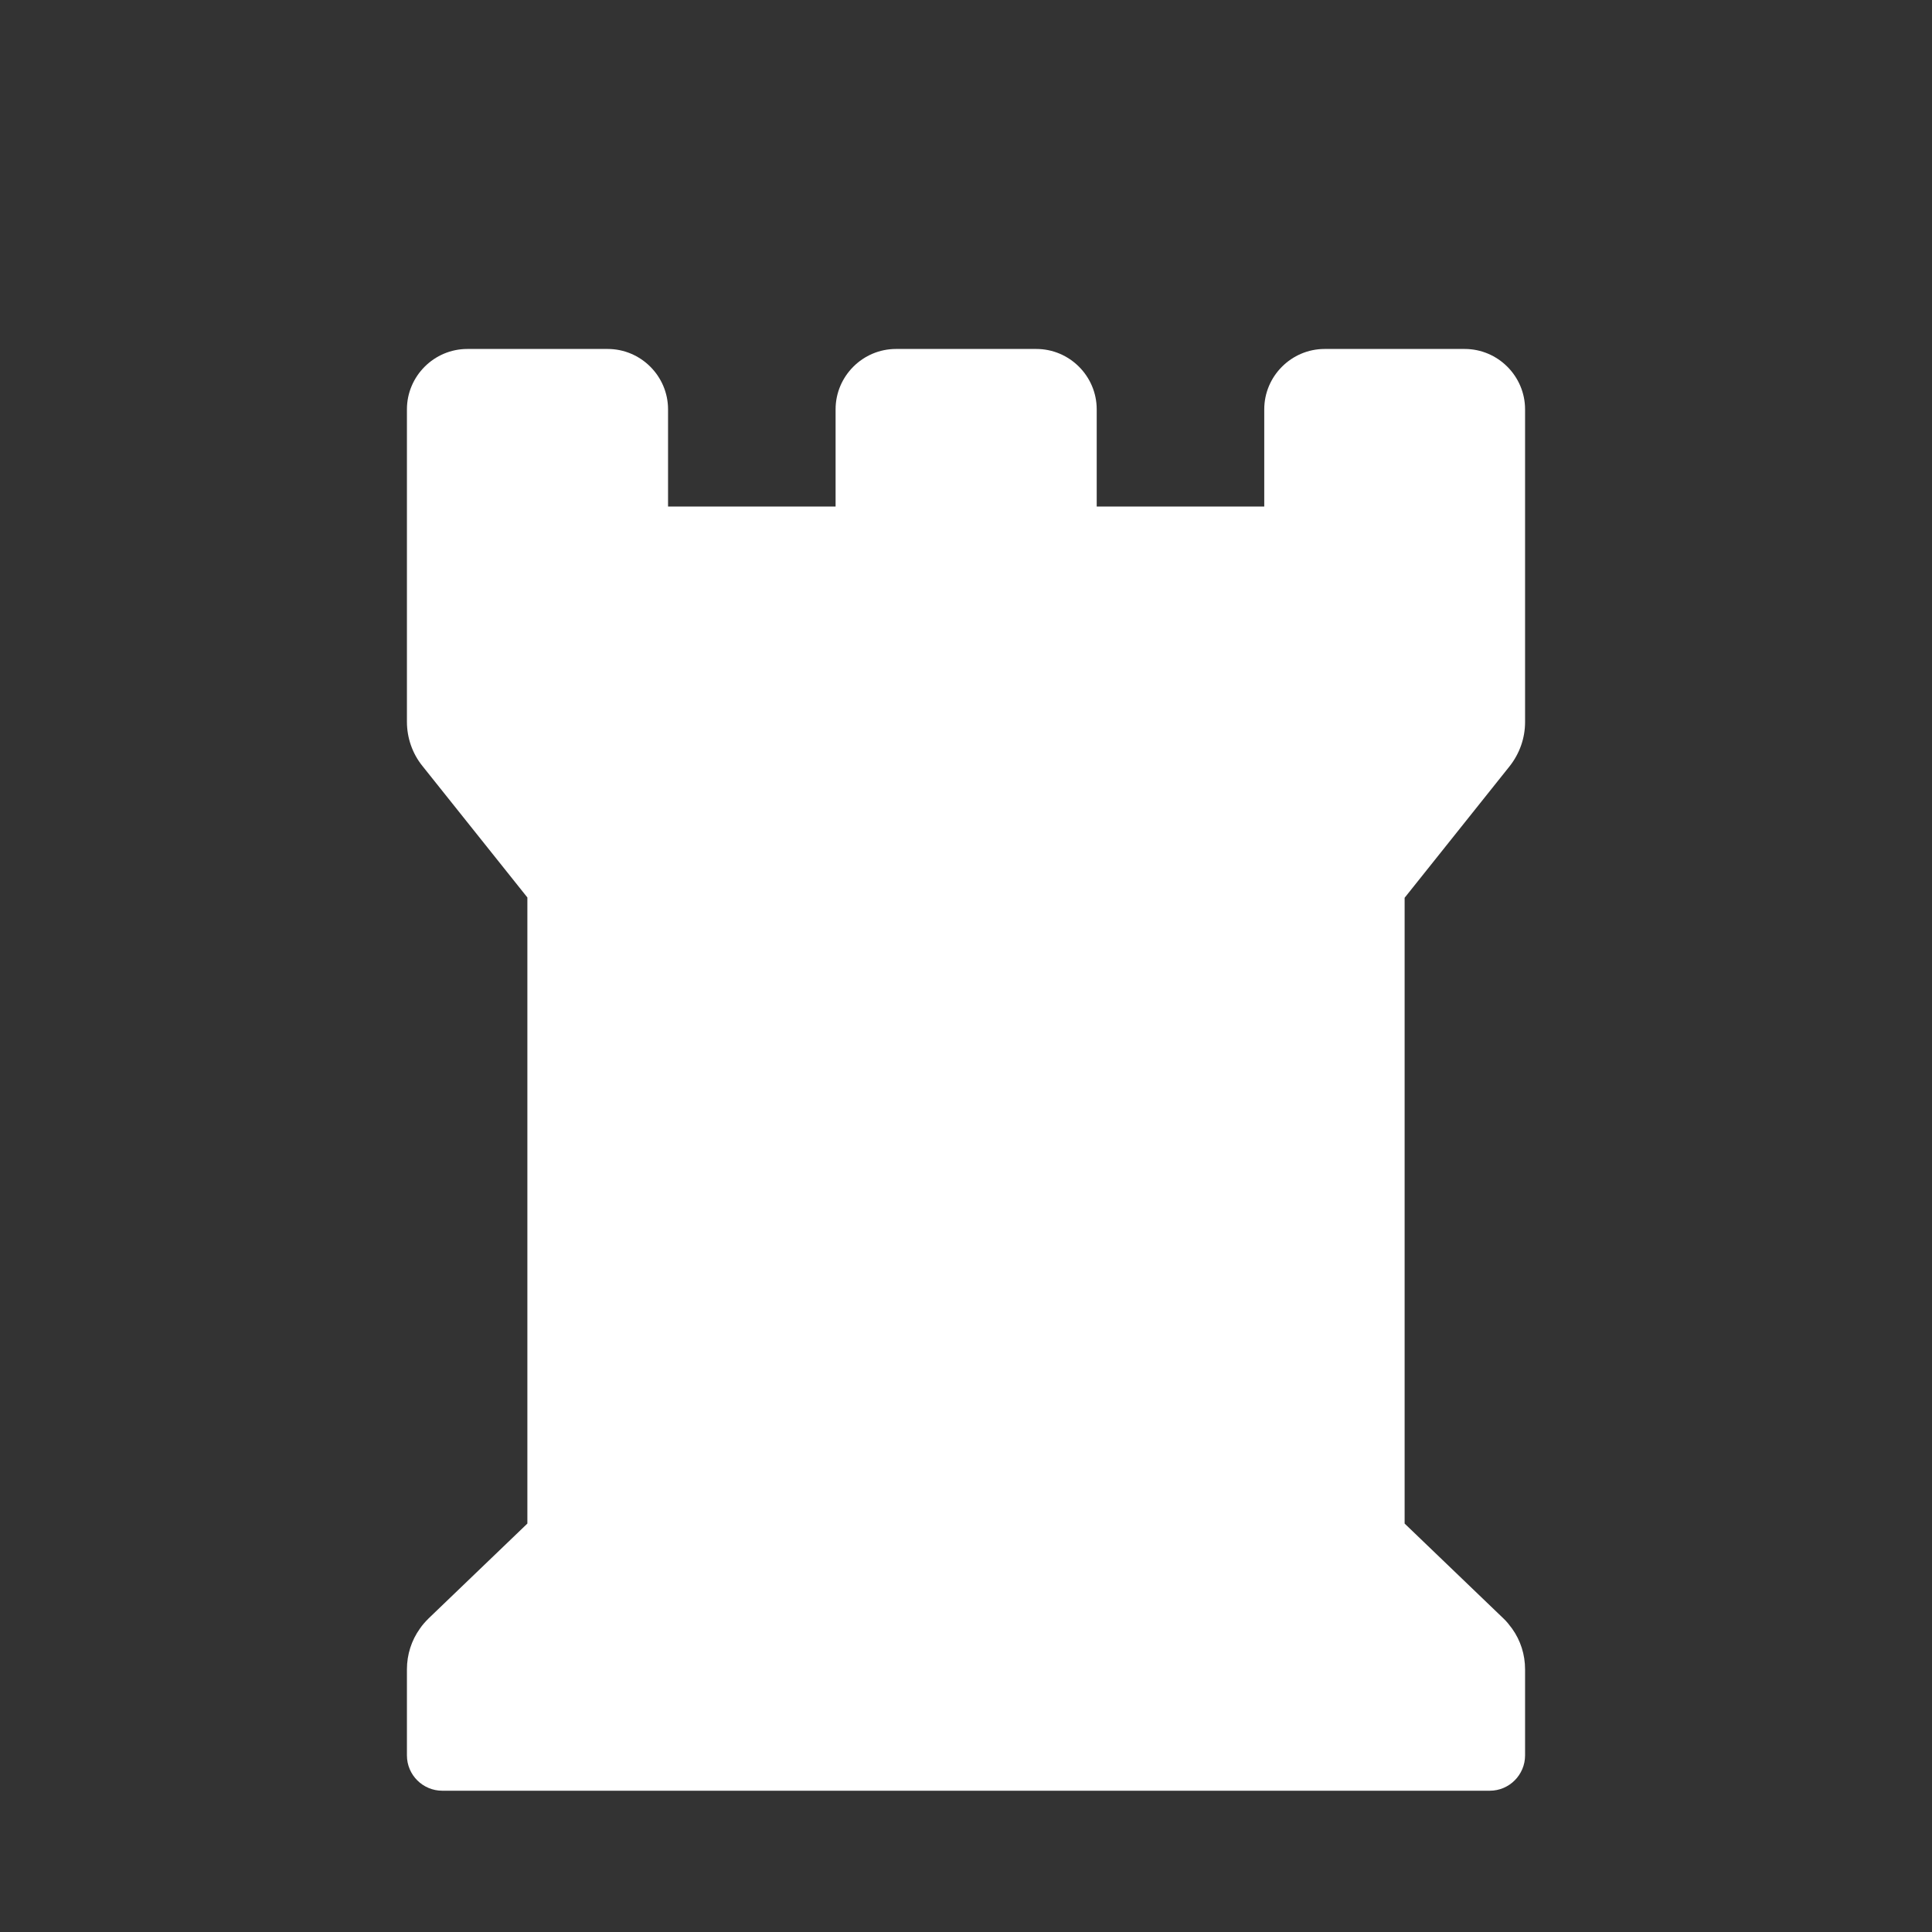 <?xml version="1.0" encoding="UTF-8"?>
<svg id="Layer_2" data-name="Layer 2" xmlns="http://www.w3.org/2000/svg" viewBox="0 0 64 64">
  <rect x="0" y="0" width="64" height="64" fill="#333333" stroke="none"/>
  <defs>
    <style>
      .cls-1 {
        fill: #fff;
      }

      .cls-2 {
        fill: #1a1a1a;
        opacity: 0;
      }
    </style>
  </defs>
  <g id="BW">
    <g>
      <rect class="cls-2" width="64" height="64"/>
      <path class="cls-1" d="M48.53,11.56h-4.65c-1.1,0-2,.9-2,2v3.22h-5.55v-3.22c0-1.1-.9-2-2-2h-4.65c-1.1,0-2,.9-2,2v3.22h-5.55v-3.22c0-1.1-.9-2-2-2h-4.65c-1.1,0-2,.9-2,2v10.35c0,.53,.18,1.05,.51,1.46l3.48,4.36v20.74h0l-3.27,3.14c-.11,.11-.21,.22-.29,.34-.28,.39-.43,.86-.43,1.35v2.85c0,.65,.53,1.17,1.17,1.17H49.35c.65,0,1.17-.53,1.17-1.17v-2.85c0-.49-.15-.96-.43-1.35-.09-.12-.18-.24-.29-.34l-3.27-3.14h0V29.74h0l3.48-4.36c.33-.42,.51-.93,.51-1.46V13.56c0-1.1-.9-2-2-2Z"/>
    </g>
  </g>
</svg>